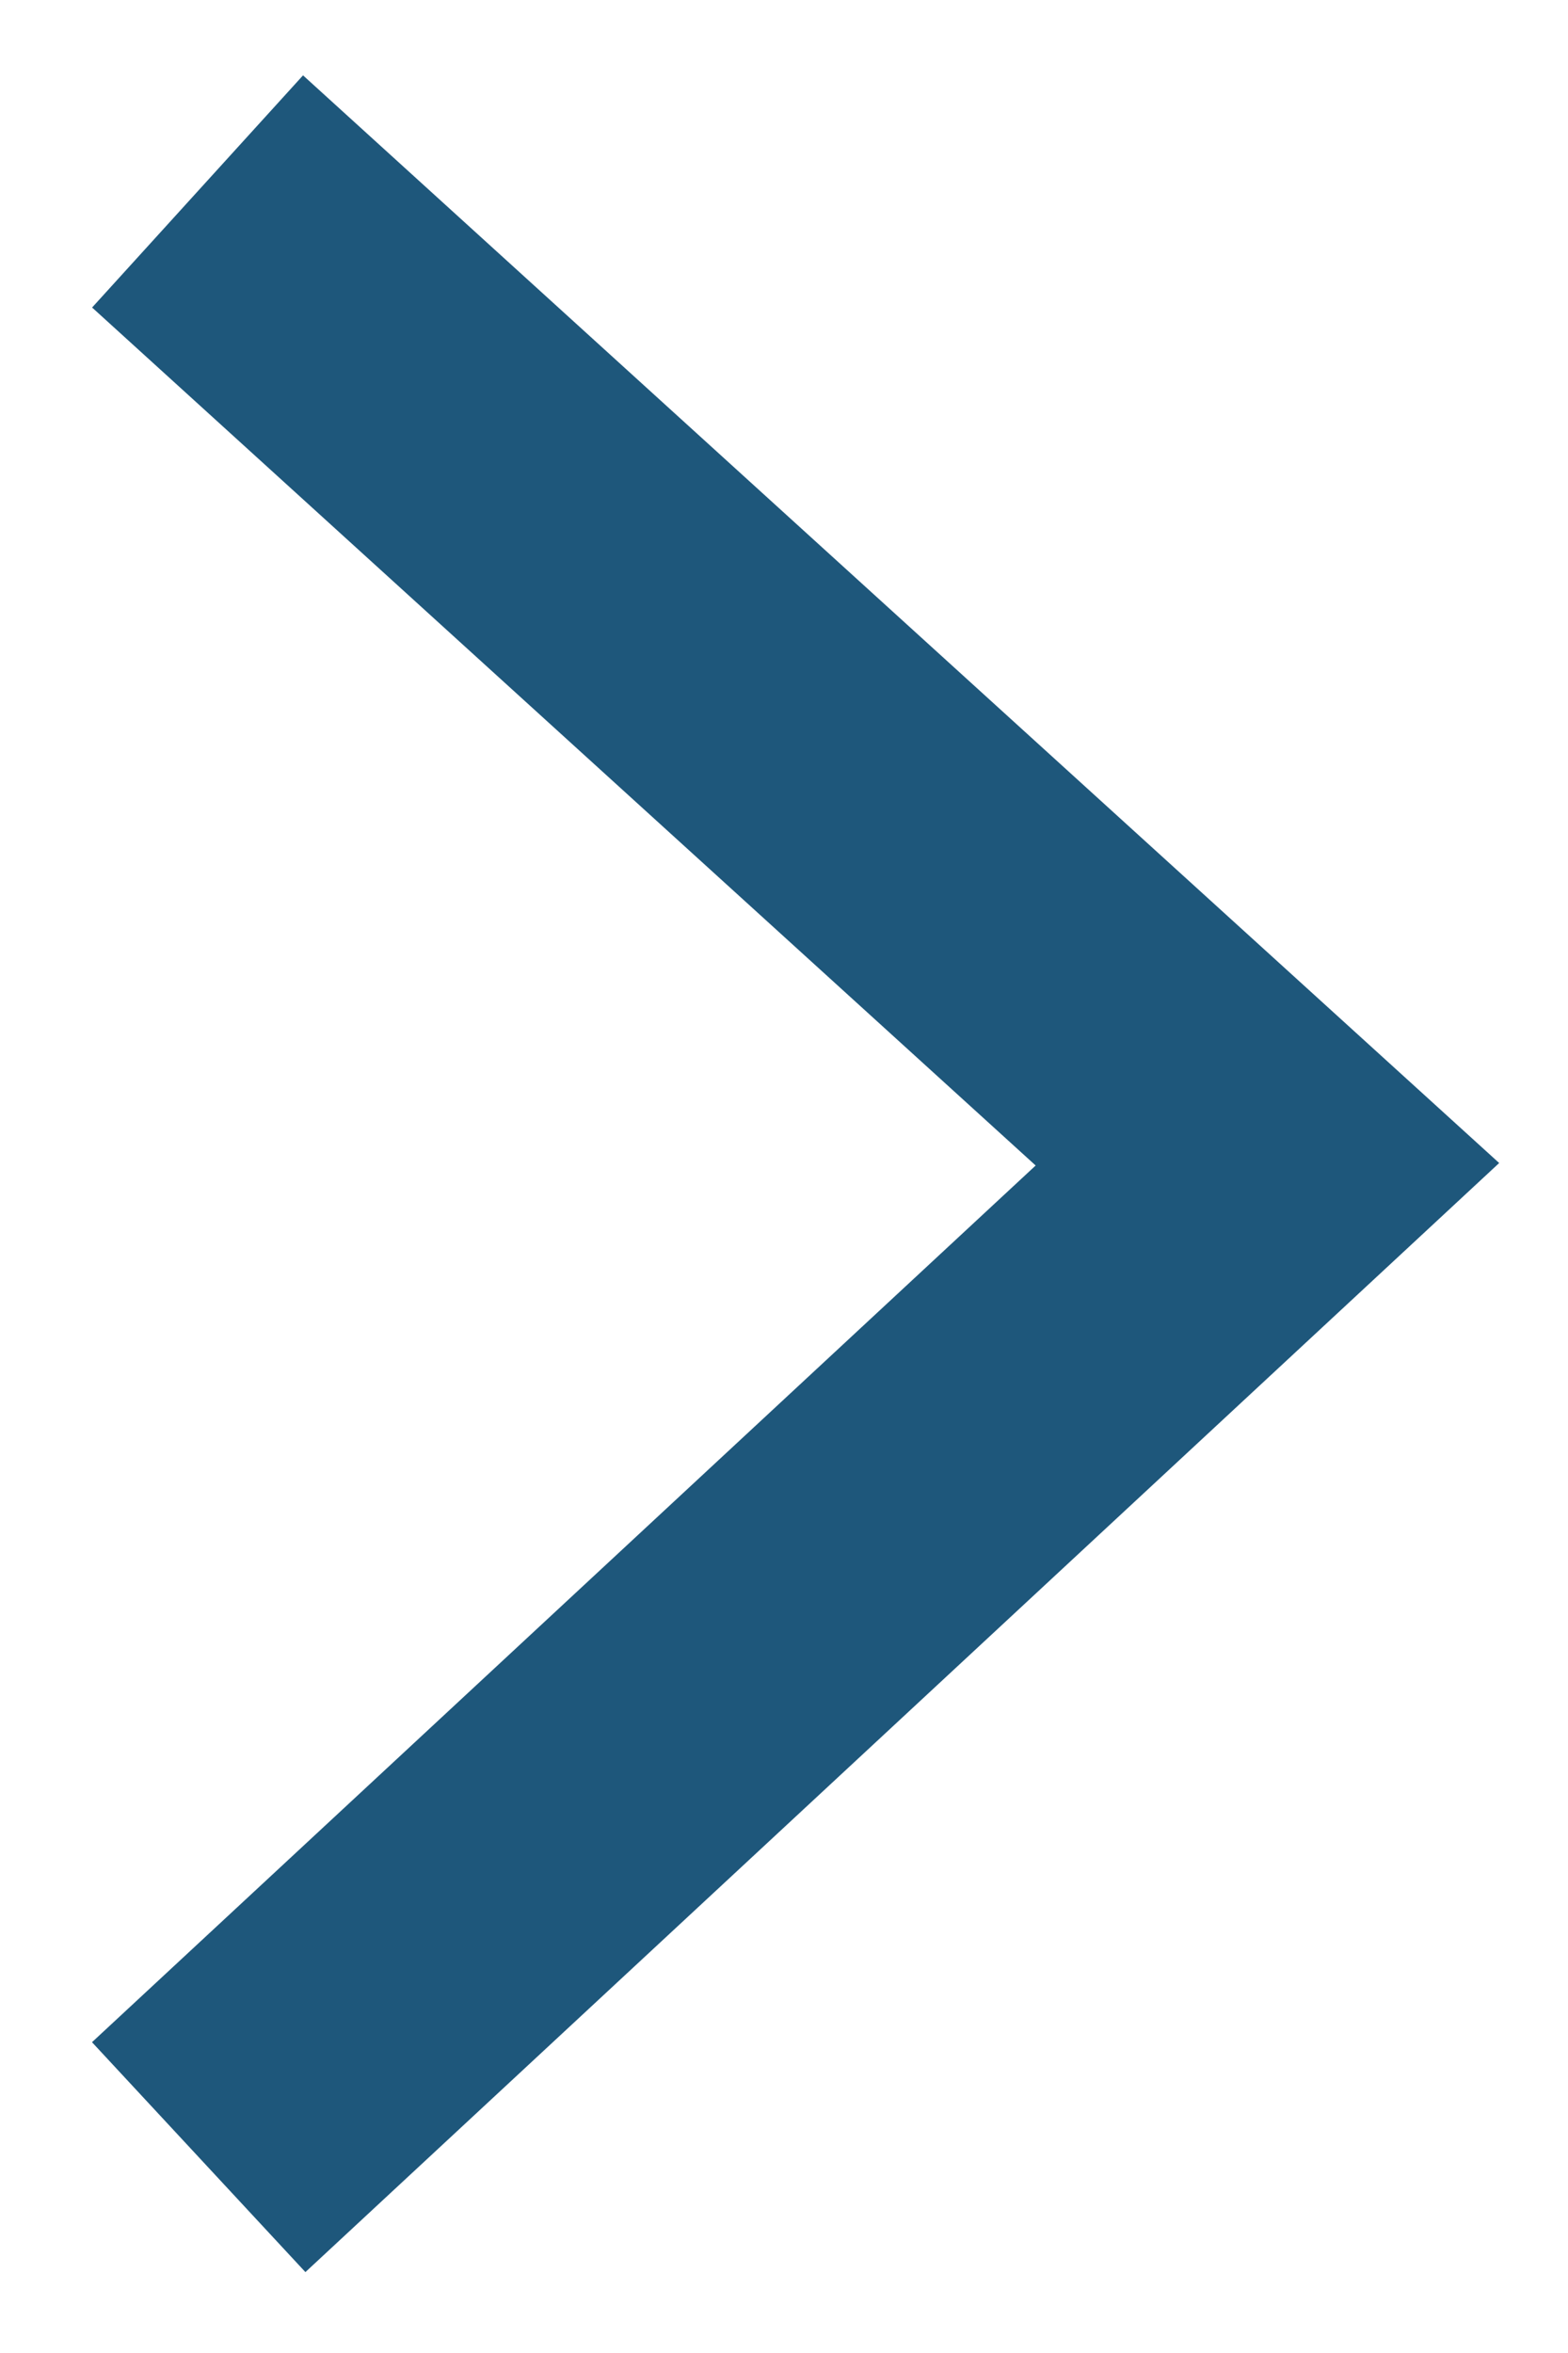 <?xml version="1.0" encoding="UTF-8" standalone="no"?>
<svg width="10px" height="15px" viewBox="0 0 10 15" version="1.1" xmlns="http://www.w3.org/2000/svg" xmlns:xlink="http://www.w3.org/1999/xlink">
    <g stroke="none" stroke-width="1" fill="none" fill-rule="evenodd" transform="translate(-263, -26)" stroke-linecap="square">
        <g transform="translate(265, 27)" stroke="#1E577B" stroke-width="2">
            <polyline transform="translate(3.041, 6.482) scale(1, -1) translate(-3.041, -6.482) " points="4.22076438e-17 0.893 6.083 6.542 0 12.071"></polyline>
        </g>
    </g>
</svg>
